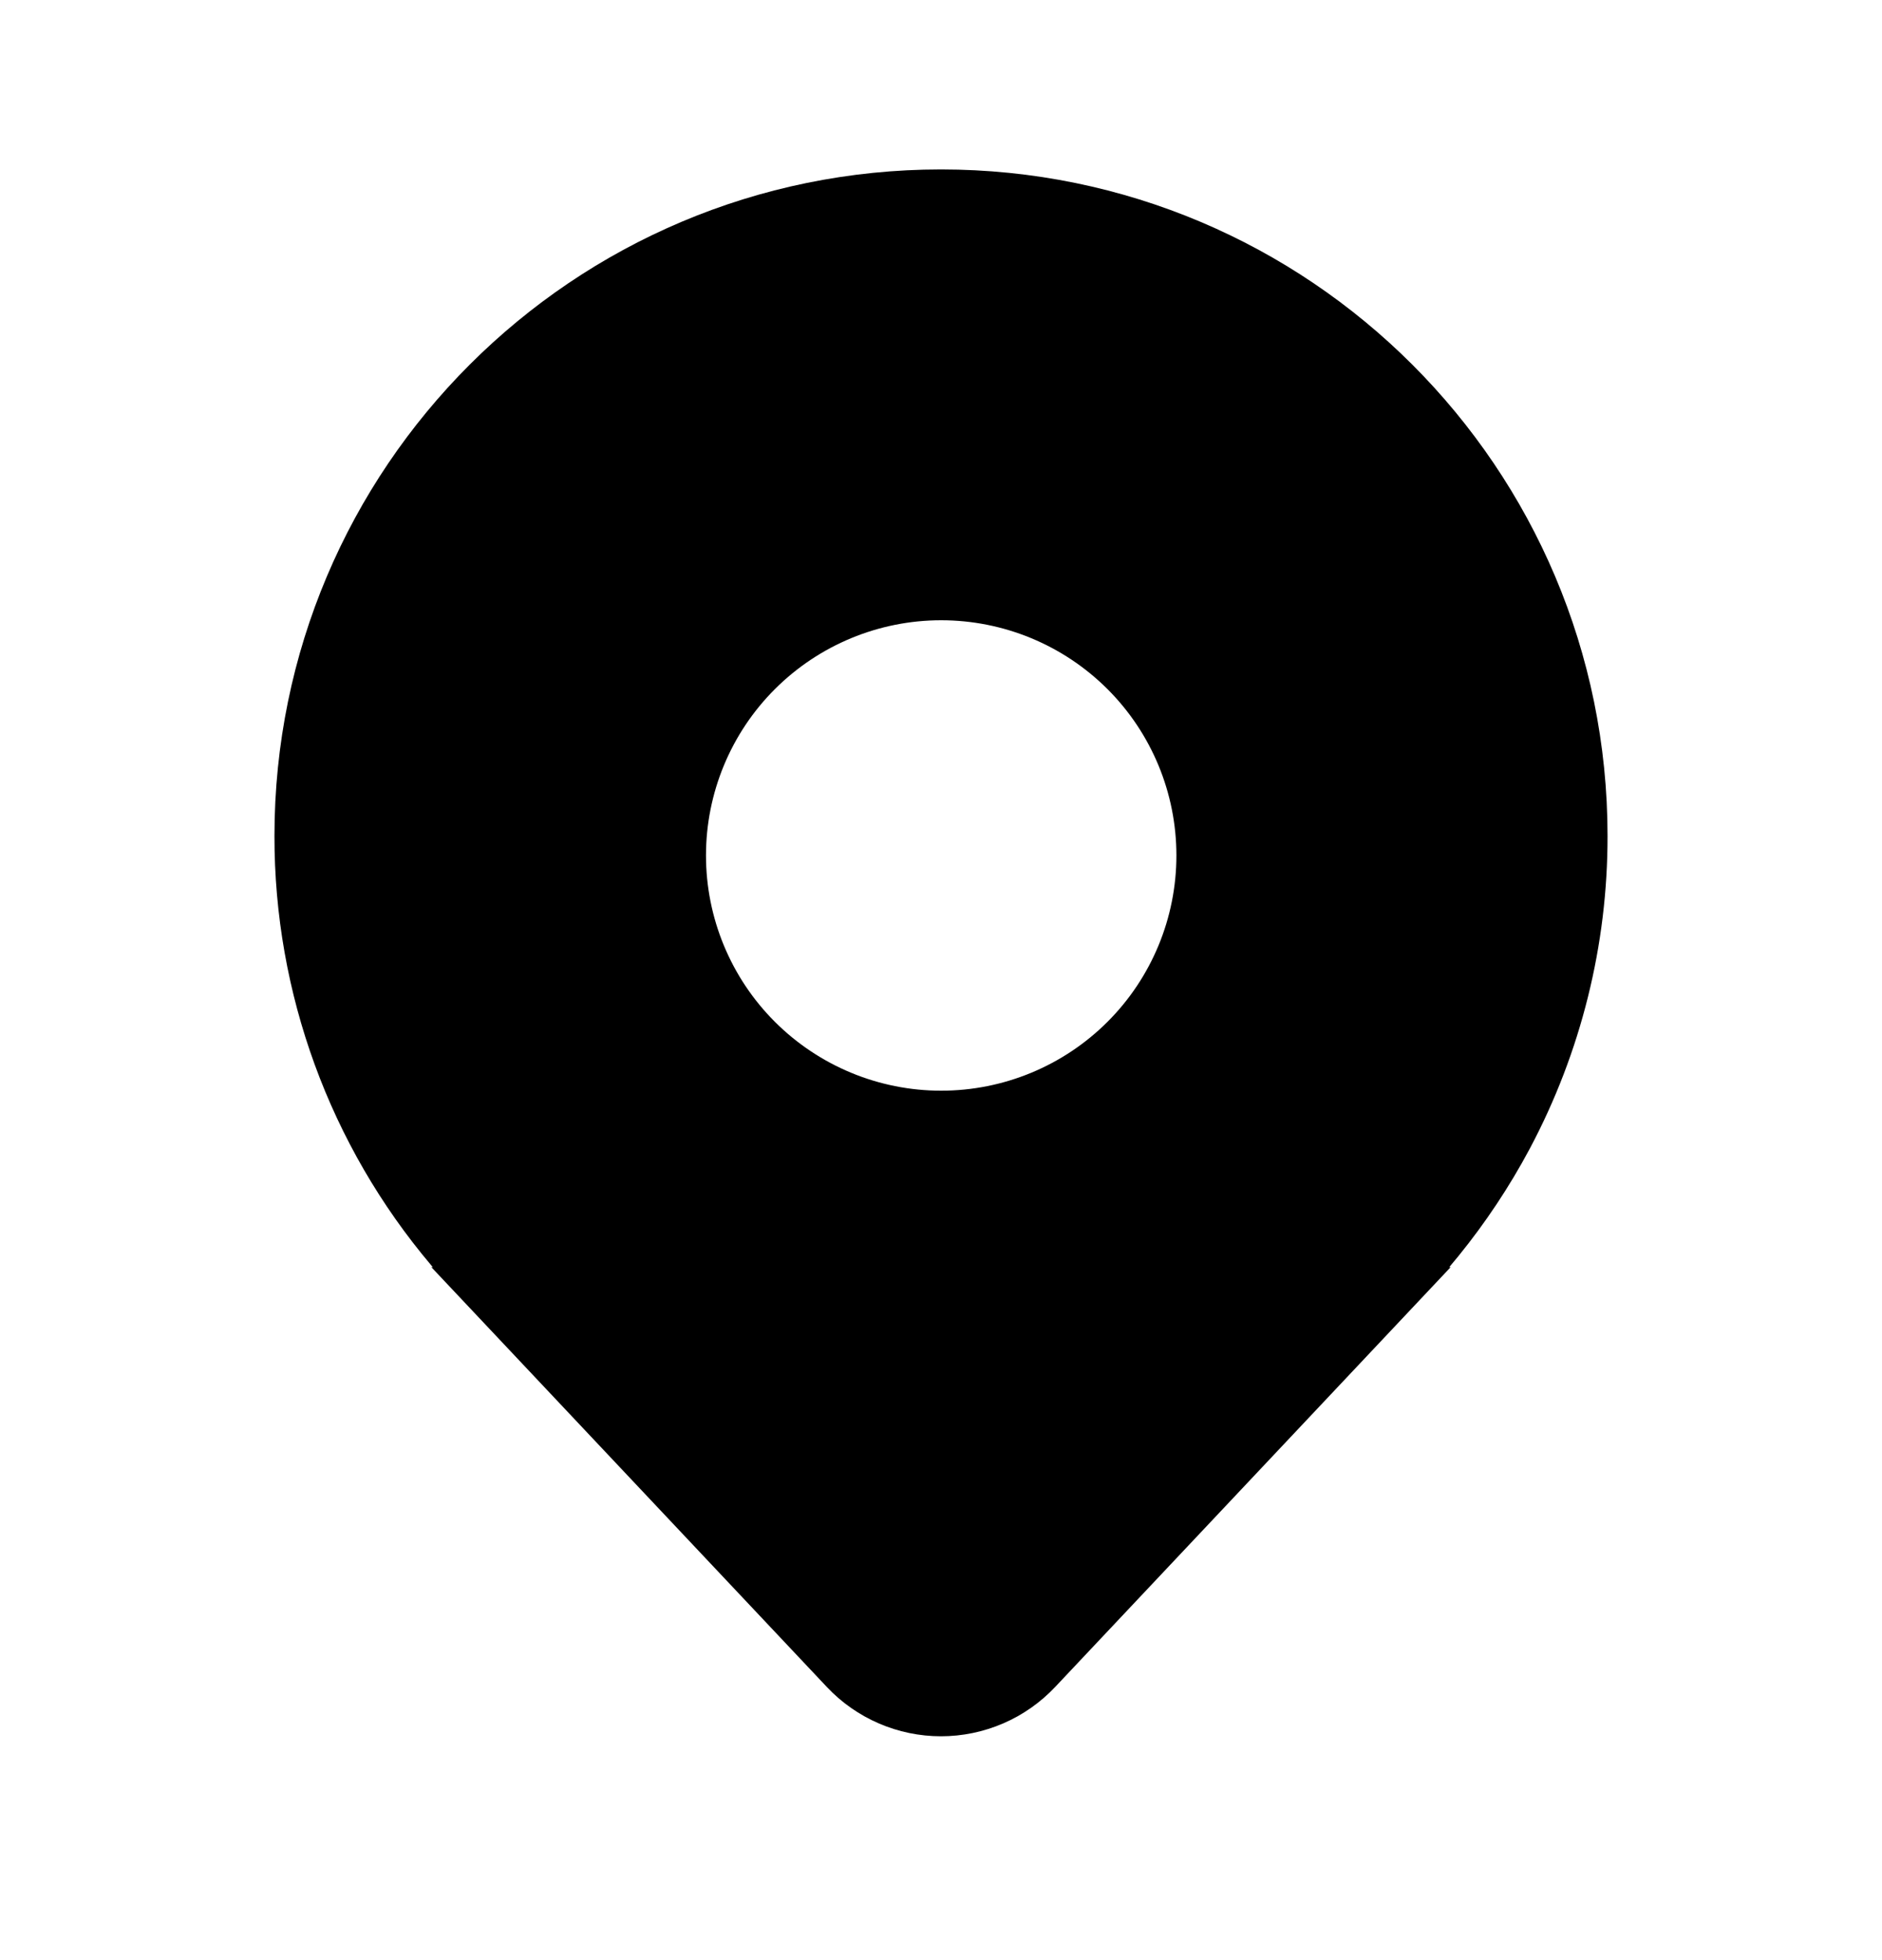 <svg width="24" height="25" viewBox="0 0 24 25" fill="none" xmlns="http://www.w3.org/2000/svg">
<path d="M19.508 14.651C20.161 13.423 20.502 12.053 20.5 10.661C20.5 5.967 16.695 2.161 12 2.161C7.306 2.161 3.5 5.967 3.5 10.661C3.497 12.666 4.205 14.608 5.5 16.139L5.51 16.151C5.514 16.154 5.517 16.158 5.519 16.161H5.5L10.544 21.516C10.731 21.715 10.957 21.873 11.207 21.981C11.457 22.089 11.727 22.145 12 22.145C12.272 22.145 12.542 22.089 12.793 21.981C13.043 21.873 13.268 21.715 13.456 21.516L18.5 16.161H18.481L18.489 16.152L18.49 16.151C18.526 16.108 18.562 16.065 18.598 16.021C18.944 15.595 19.249 15.136 19.508 14.651ZM12.002 13.911C11.207 13.911 10.444 13.595 9.881 13.032C9.319 12.47 9.003 11.707 9.003 10.911C9.003 10.115 9.319 9.352 9.881 8.79C10.444 8.227 11.207 7.911 12.002 7.911C12.798 7.911 13.561 8.227 14.124 8.79C14.686 9.352 15.002 10.115 15.002 10.911C15.002 11.707 14.686 12.47 14.124 13.032C13.561 13.595 12.798 13.911 12.002 13.911Z" fill="black"/>
</svg>
